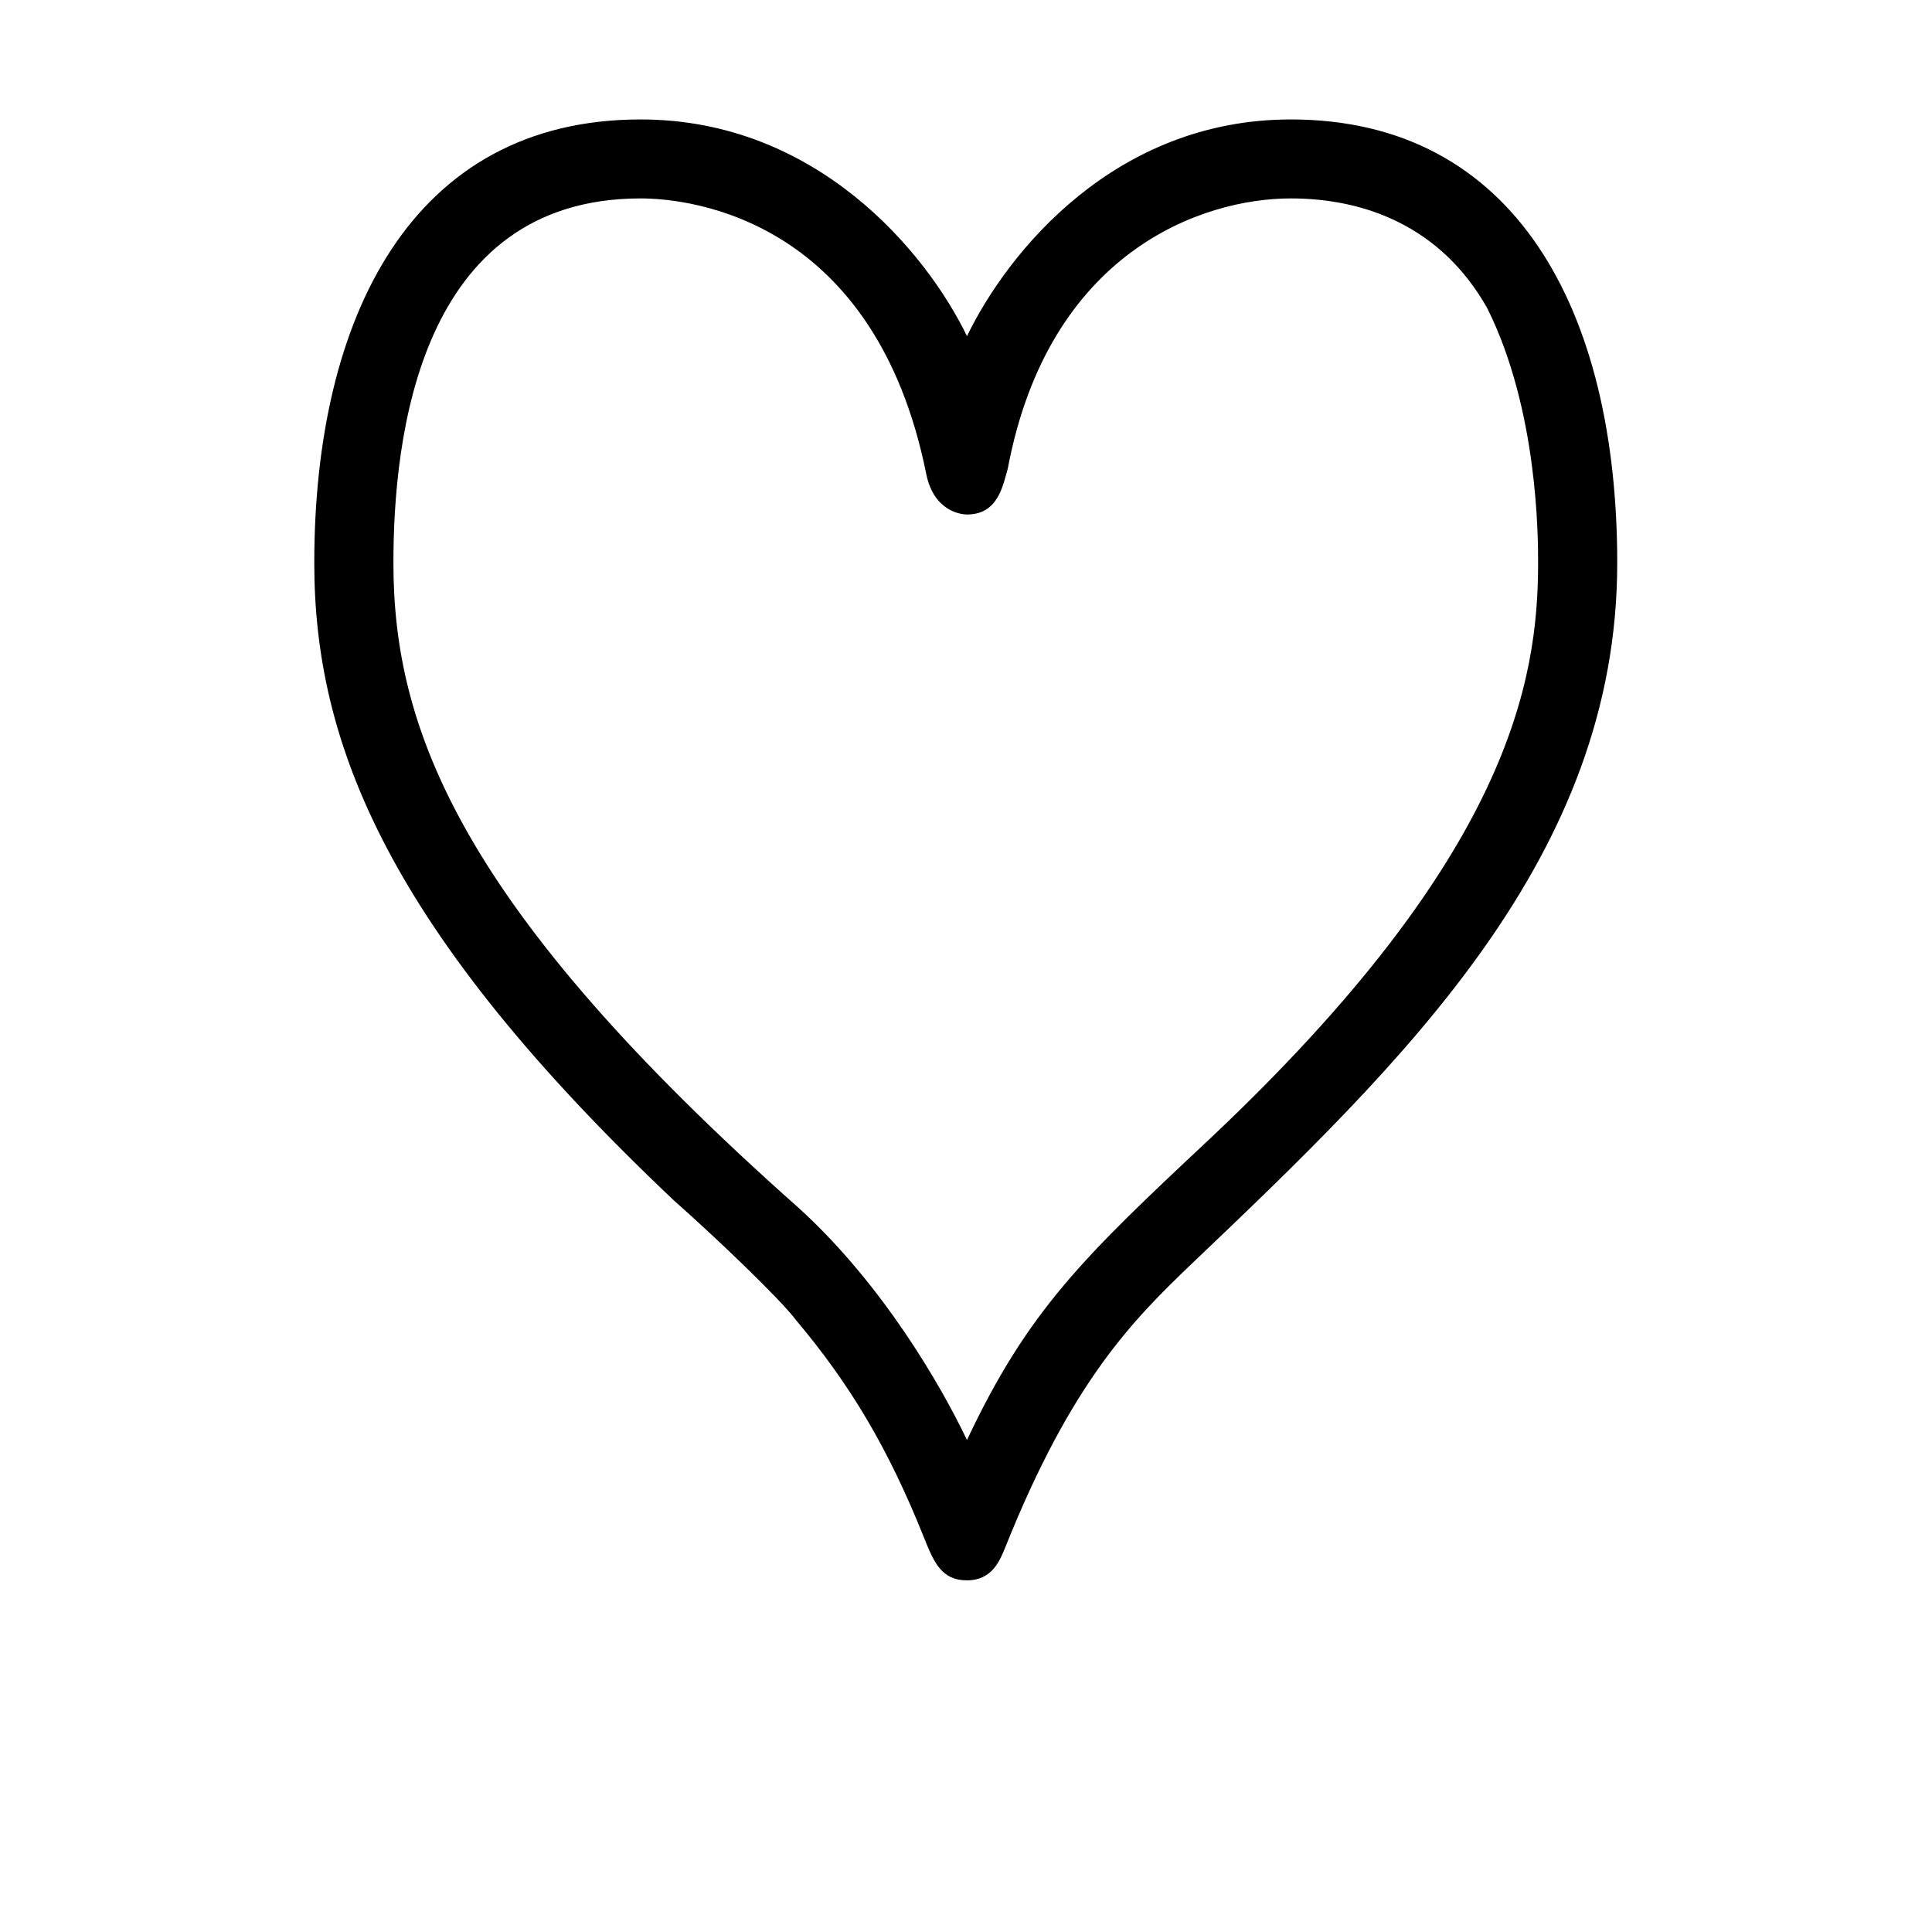 <?xml version="1.0" encoding="UTF-8"?>
<svg xmlns="http://www.w3.org/2000/svg" xmlns:xlink="http://www.w3.org/1999/xlink" width="11.84pt" height="11.84pt" viewBox="0 0 11.84 11.84" version="1.1">
<defs>
<g>
<symbol overflow="visible" id="glyph0-0">
<path style="stroke:none;" d=""/>
</symbol>
<symbol overflow="visible" id="glyph0-1">
<path style="stroke:none;" d="M 4.656 -7.234 C 4.406 -7.75 3.734 -8.562 2.656 -8.562 C 1.25 -8.562 0.656 -7.344 0.656 -5.844 C 0.656 -4.734 1.109 -3.594 2.859 -1.938 C 3.125 -1.703 3.516 -1.328 3.609 -1.203 C 3.938 -0.812 4.172 -0.422 4.391 0.125 C 4.453 0.281 4.5 0.391 4.656 0.391 C 4.812 0.391 4.859 0.266 4.891 0.188 C 5.297 -0.828 5.672 -1.203 6.031 -1.547 C 7.344 -2.797 8.641 -4.047 8.641 -5.844 C 8.641 -7.391 8.016 -8.562 6.641 -8.562 C 5.562 -8.562 4.906 -7.75 4.656 -7.234 Z M 4.656 -0.469 C 4.5 -0.797 4.141 -1.422 3.625 -1.891 C 1.547 -3.734 1.141 -4.828 1.141 -5.844 C 1.141 -6.609 1.297 -8.078 2.656 -8.078 C 2.984 -8.078 4.094 -7.938 4.406 -6.391 C 4.453 -6.156 4.625 -6.141 4.656 -6.141 C 4.844 -6.141 4.875 -6.312 4.906 -6.422 C 5.156 -7.75 6.094 -8.078 6.641 -8.078 C 7.094 -8.078 7.562 -7.906 7.844 -7.406 C 8.156 -6.781 8.156 -6 8.156 -5.844 C 8.156 -5.125 7.984 -4.047 6.141 -2.312 C 5.375 -1.594 5.031 -1.266 4.656 -0.469 Z M 4.656 -0.469 "/>
</symbol>
</g>
</defs>
<g id="surface1">
<g style="fill:rgb(0%,0%,0%);fill-opacity:1;">
  <use xlink:href="#glyph0-1" x="1.27" y="9.294"/>
</g>
</g>
</svg>
